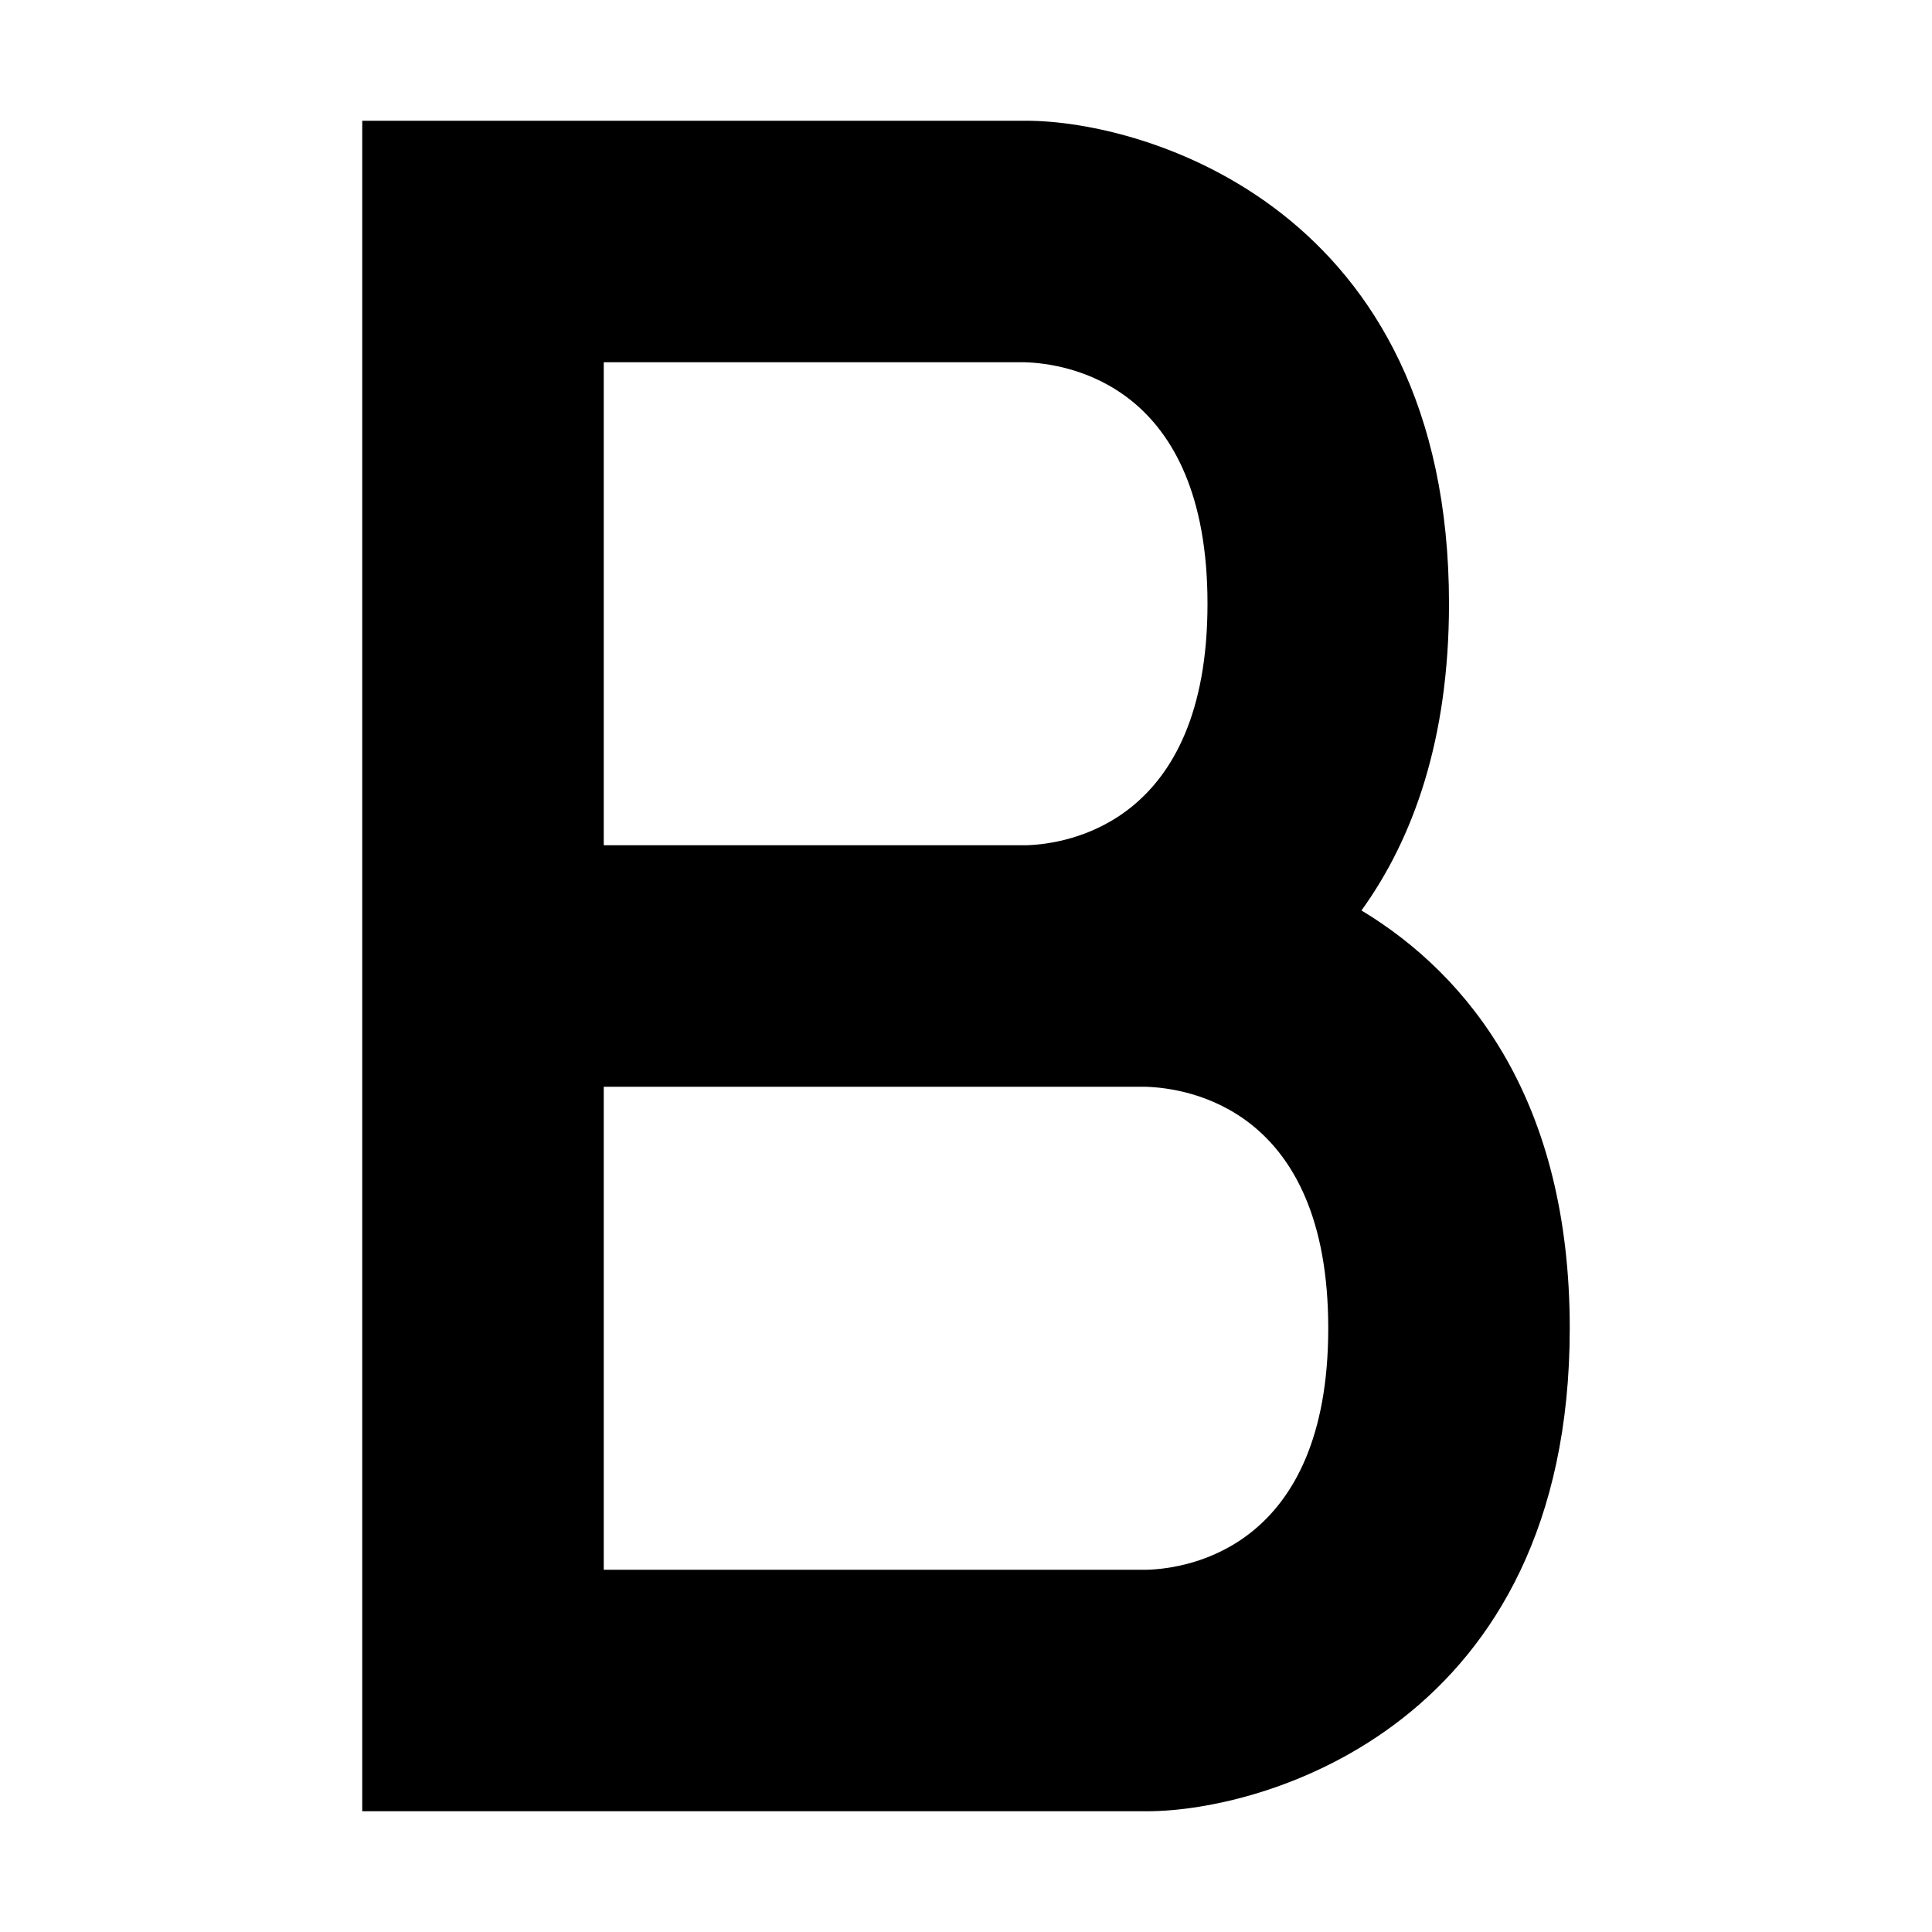 <?xml version="1.0" encoding="utf-8"?>
<!-- Generator: Adobe Illustrator 16.0.0, SVG Export Plug-In . SVG Version: 6.00 Build 0)  -->
<!DOCTYPE svg PUBLIC "-//W3C//DTD SVG 1.1//EN" "http://www.w3.org/Graphics/SVG/1.1/DTD/svg11.dtd">
<svg xmlns="http://www.w3.org/2000/svg" xmlns:xlink="http://www.w3.org/1999/xlink" version="1.1" id="Capa_1" x="0px" y="0px" width="32px" height="32px" viewBox="0 0 32 32" style="enable-background:new 0 0 32 32;" xml:space="preserve">
<path d="M22.55,15.08C23.41,13.89,24,12.24,24,10c0-6.56-5.05-8-7-8H6v28h13c1.95,0,7-1.44,7-8C26,18.24,24.34,16.16,22.55,15.08z   M10,6h6.97C17.68,6.02,20,6.37,20,10s-2.32,3.98-3,4h-7V6z M19,26h-9v-8h8.97c0.71,0.02,3.03,0.37,3.03,4S19.68,25.98,19,26z"/>
</svg>
